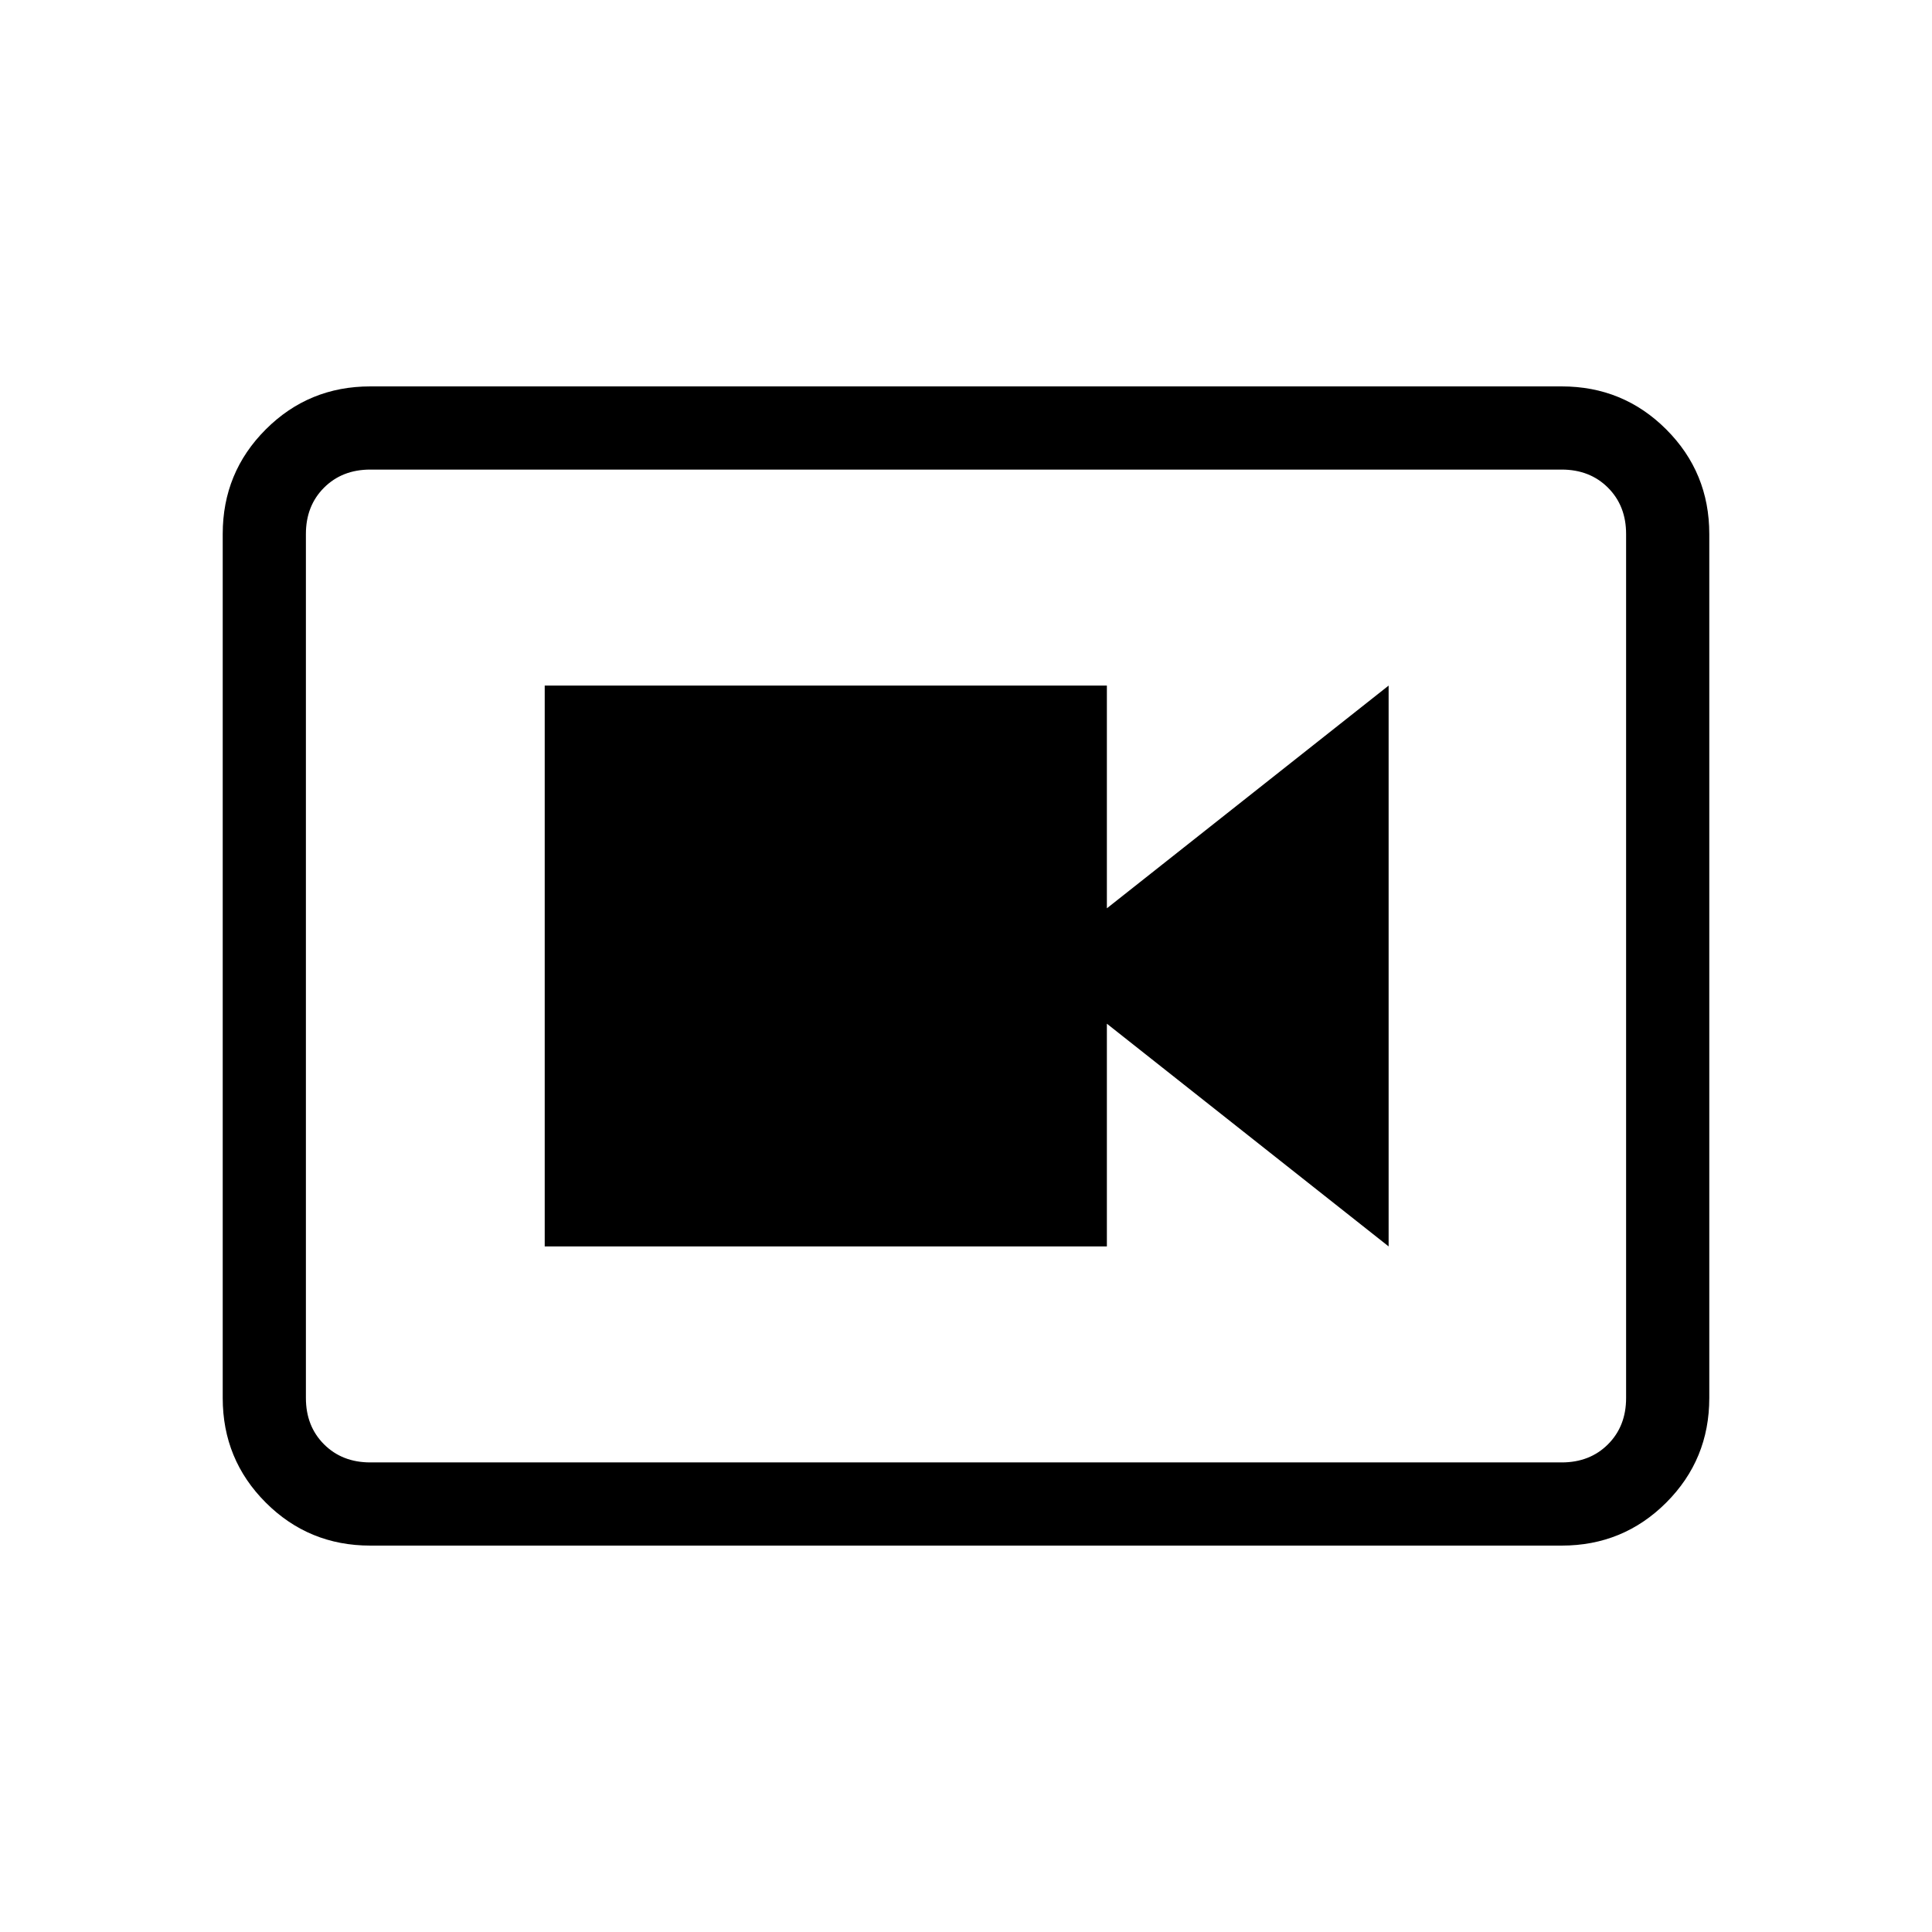 <svg xmlns="http://www.w3.org/2000/svg" height="40" viewBox="0 -960 960 960" width="40"><path d="M270.667-340.667H550v-110.666l140 110.666v-278.666L550-508.667v-110.666H270.667v278.666ZM184-192q-30.575 0-51.954-21.379t-21.379-51.954v-429.334q0-30.575 21.379-51.954T184-768h592q30.575 0 51.954 21.379t21.379 51.954v429.334q0 30.575-21.379 51.954T776-192H184Zm0-41.333h592q14 0 23-9t9-23v-429.334q0-14-9-23t-23-9H184q-14 0-23 9t-9 23v429.334q0 14 9 23t23 9Zm-32-493.334v493.334-493.334Z"/></svg>